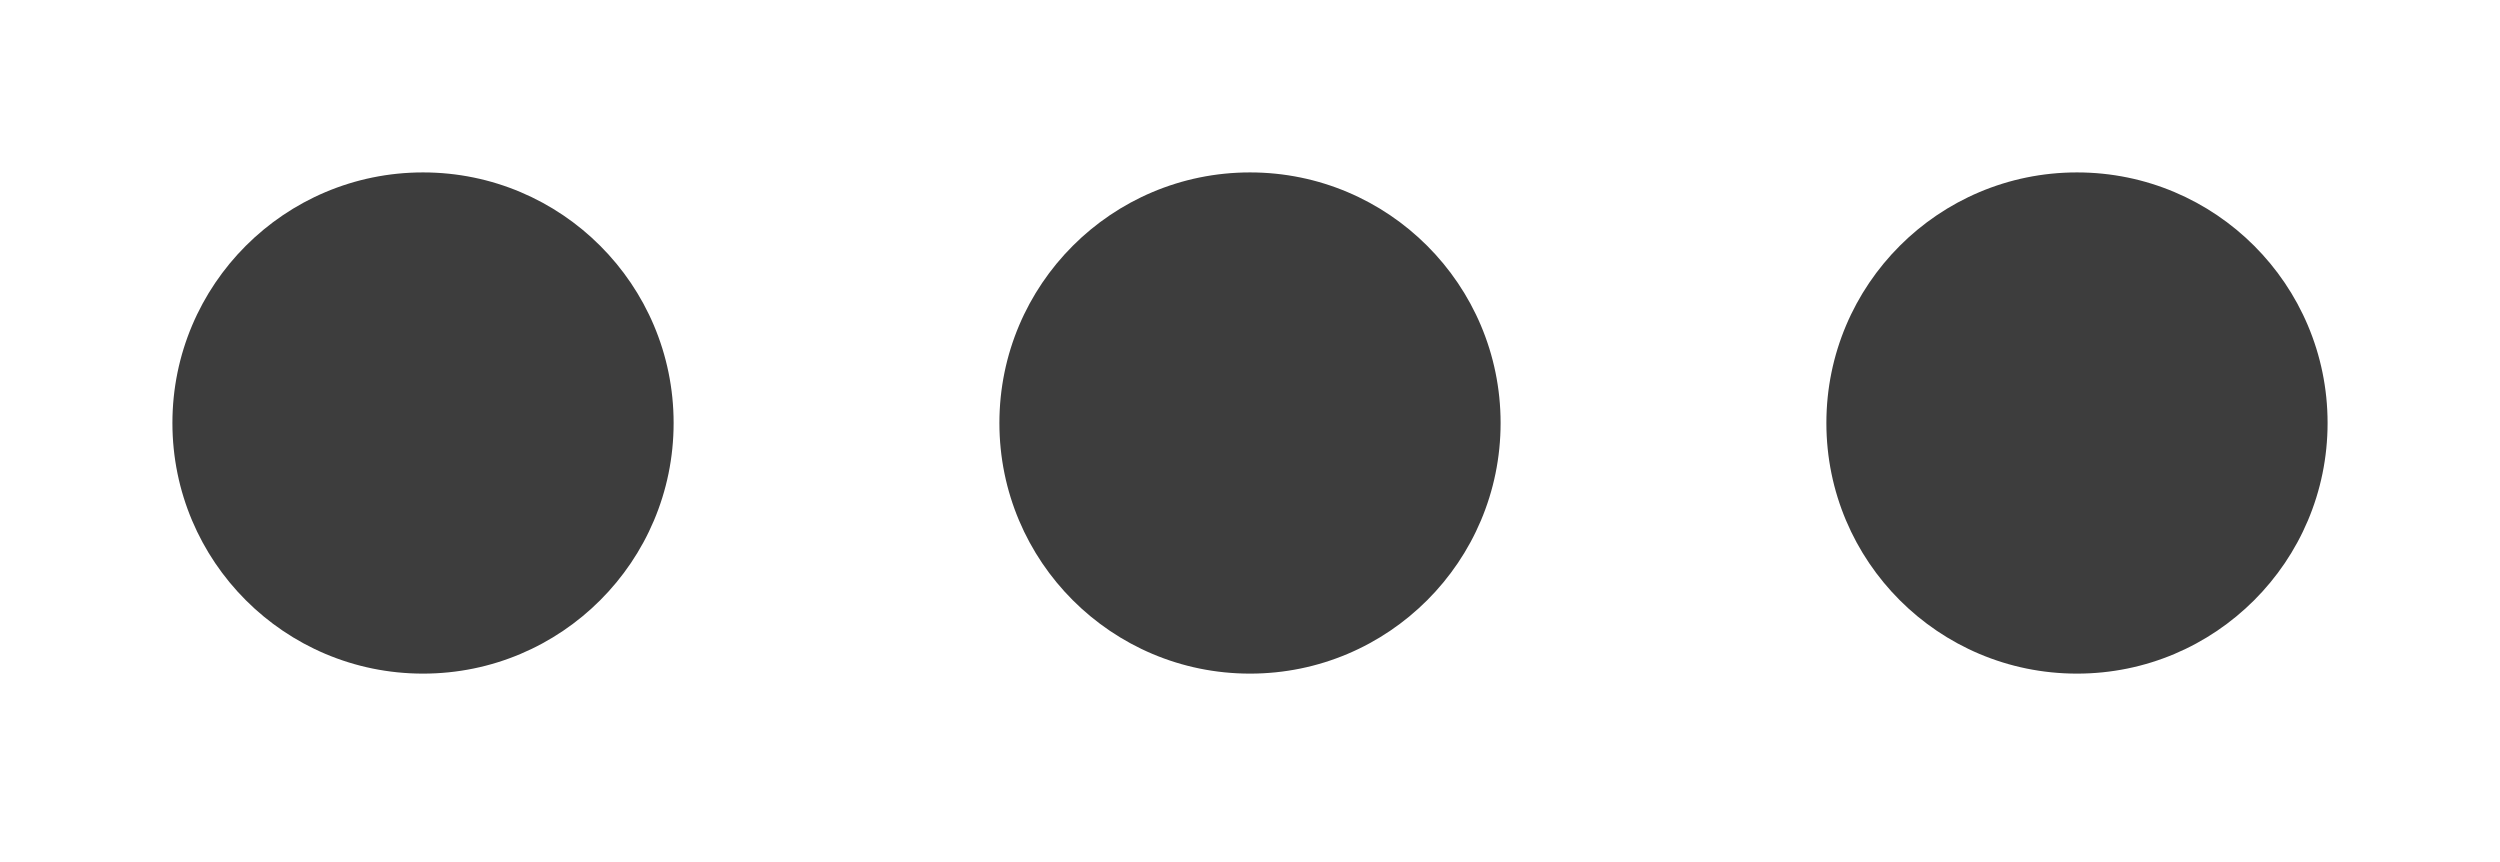 <svg width="58" height="20" viewBox="0 0 58 20" fill="none" xmlns="http://www.w3.org/2000/svg">
<g filter="url(#filter0_d)">
<circle cx="9.814" cy="8.814" r="5.814" fill="#3D3D3D"/>
<circle cx="29" cy="8.814" r="5.814" fill="#3D3D3D"/>
<circle cx="48.186" cy="8.814" r="5.814" fill="#3D3D3D"/>
</g>
<defs>
<filter id="filter0_d" x="0" y="0" width="58" height="19.628" filterUnits="userSpaceOnUse" color-interpolation-filters="sRGB">
<feFlood flood-opacity="0" result="BackgroundImageFix"/>
<feColorMatrix in="SourceAlpha" type="matrix" values="0 0 0 0 0 0 0 0 0 0 0 0 0 0 0 0 0 0 127 0"/>
<feOffset dy="1"/>
<feGaussianBlur stdDeviation="2"/>
<feColorMatrix type="matrix" values="0 0 0 0 0 0 0 0 0 0 0 0 0 0 0 0 0 0 0.25 0"/>
<feBlend mode="normal" in2="BackgroundImageFix" result="effect1_dropShadow"/>
<feBlend mode="normal" in="SourceGraphic" in2="effect1_dropShadow" result="shape"/>
</filter>
</defs>
</svg>
